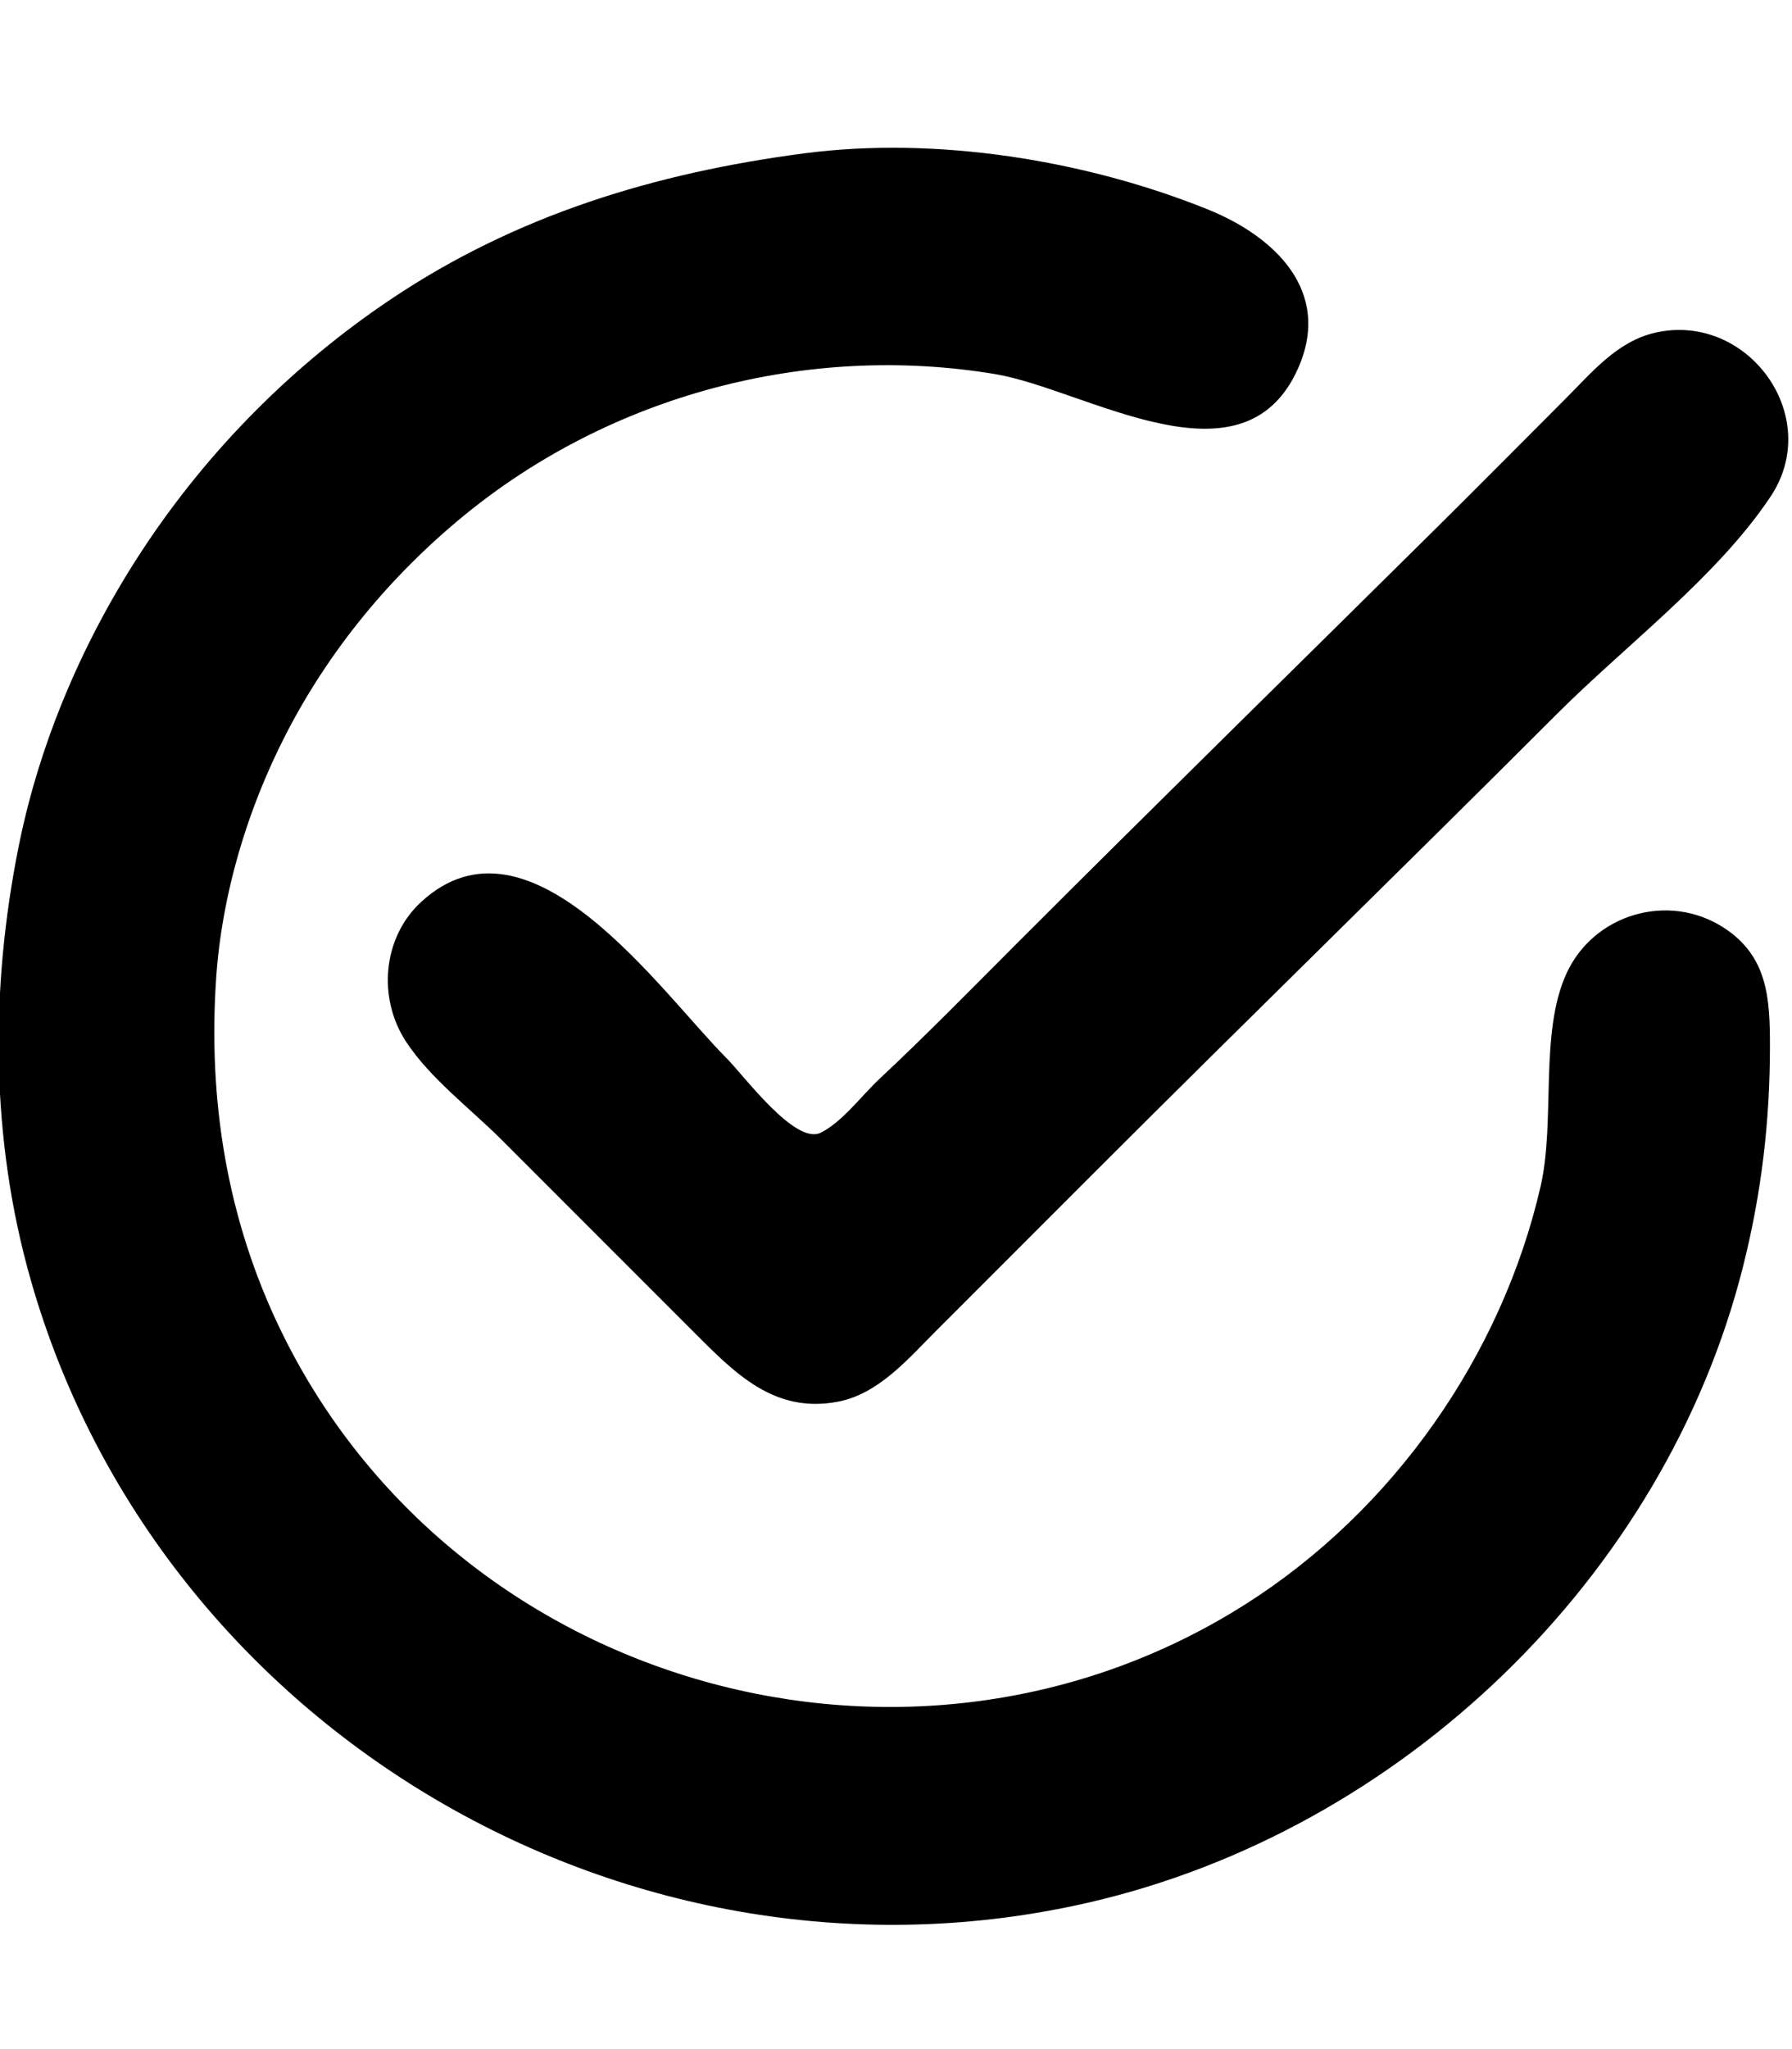 <?xml version="1.0" encoding="UTF-8" standalone="no"?>
<svg
   viewBox="0 0 448 512"
   version="1.1"
   id="svg4"
   sodipodi:docname="check-logo.svg"
   inkscape:version="1.1.2 (b8e25be833, 2022-02-05)"
   inkscape:export-filename="C:\Users\Edmund Hogan\OneDrive\Desktop\###\Desktop\CIW\Taskify\check-logo.png"
   inkscape:export-xdpi="300"
   inkscape:export-ydpi="300"
   xmlns:inkscape="http://www.inkscape.org/namespaces/inkscape"
   xmlns:sodipodi="http://sodipodi.sourceforge.net/DTD/sodipodi-0.dtd"
   xmlns="http://www.w3.org/2000/svg"
   xmlns:svg="http://www.w3.org/2000/svg">
  <defs
     id="defs8" />
  <sodipodi:namedview
     id="namedview6"
     pagecolor="#ffffff"
     bordercolor="#666666"
     borderopacity="1.0"
     inkscape:pageshadow="2"
     inkscape:pageopacity="0.0"
     inkscape:pagecheckerboard="0"
     showgrid="false"
     inkscape:snap-global="false"
     inkscape:zoom="0.55104611"
     inkscape:cx="926.41975"
     inkscape:cy="356.59448"
     inkscape:window-width="1920"
     inkscape:window-height="991"
     inkscape:window-x="-9"
     inkscape:window-y="-9"
     inkscape:window-maximized="1"
     inkscape:current-layer="svg4" />
  <!--! Font Awesome Free 6.1.2 by @fontawesome - https://fontawesome.com License - https://fontawesome.com/license/free (Icons: CC BY 4.0, Fonts: SIL OFL 1.1, Code: MIT License) Copyright 2022 Fonticons, Inc. -->
  <path
     style="fill:#000000;stroke:none;stroke-width:1.064"
     d="M 200.926,38.333 C 163.798,43.222 129.102,53.713 97.703,74.777 73.269,91.168 52.235,112.322 35.986,136.848 21.129,159.273 10.012,184.928 4.696,211.339 -2.516,247.172 -2.38,284.54 7.705,319.882 39.94,432.844 158.171,501.63 272.224,475.368 c 77.87,-17.931 143.793,-80.944 163.481,-158.679 4.655,-18.378 6.783,-36.415 6.783,-55.336 0,-11.923 -0.533,-22.529 -11.707,-29.655 -13.778,-8.786 -32.375,-3.298 -39.173,11.564 -6.815,14.901 -2.693,36.829 -6.465,53.208 -9.753,42.356 -36.87,80.882 -73.547,104.229 C 228.211,453.781 113.88,422.043 70.31,332.652 56.752,304.833 51.957,274.922 54.046,244.327 55.475,223.4 61.822,202.306 71.375,183.671 82.208,162.539 97.481,144.035 115.793,128.989 152.675,98.684 201.816,85.65 248.812,93.48 271.4,97.243 310.623,123 324.468,92.153 333.192,72.717 318.543,59.031 302.02,52.358 271.332,39.967 233.925,33.988 200.926,38.333 m 212.83,44.806 c -9.465,2.173 -15.79,9.906 -22.347,16.463 -10.995,10.995 -21.936,22.047 -32.989,32.984 -34.756,34.398 -69.696,68.636 -104.287,103.227 -11.337,11.337 -22.56,22.823 -34.277,33.771 -4.433,4.143 -9.247,10.736 -14.674,13.439 -6.379,3.178 -19.258,-14.325 -23.411,-18.478 -16.657,-16.657 -49.326,-64.252 -76.52,-39.147 -9.647,8.906 -10.843,24.035 -3.761,34.849 6.028,9.205 16.131,16.768 23.881,24.517 l 47.887,47.887 c 10.396,10.396 20.201,20.614 36.181,17.593 10.152,-1.919 17.51,-10.628 24.475,-17.593 l 39.374,-39.374 c 38.499,-38.499 77.499,-76.435 115.993,-114.928 17.066,-17.066 39.977,-34.19 53.364,-54.272 13.413,-20.122 -5.839,-46.23 -28.889,-40.939 z"
     id="path1872"
     inkscape:export-filename="C:\Users\Edmund Hogan\OneDrive\Desktop\###\Desktop\CIW\Taskify\check-logo.png"
     inkscape:export-xdpi="300"
     inkscape:export-ydpi="300" />
  <path
     fill-rule="evenodd"
     clip-rule="evenodd"
     d="m 919.671,45.772 c -7.748,3.52 -16.469,10.15 -19.383,14.737 -2.91,4.587 -43.355,93.038 -89.873,196.56 -46.519,103.522 -87.771,190.965 -91.671,194.321 -10.276,8.839 -31.81,7.951 -42.312,-1.743 C 663.894,438.075 569.009,269.31 570.232,260.76 c 0.952,-6.661 3.649,-7.236 37.624,-8.003 24.901,-0.561 38.376,0.551 42.155,3.486 3.057,2.37 20.865,31.37 39.575,64.438 18.711,33.071 35.173,60.127 36.581,60.127 3.2,0 10.655,-15.988 10.655,-22.845 0,-4.918 -35.815,-70.593 -55.972,-102.644 -15.602,-24.804 -23.608,-27.878 -72.609,-27.878 -41.527,0 -42.259,0.139 -53.406,10.101 -20.23,18.073 -18.09,24.744 40.855,127.58 28.568,49.844 56.815,95.582 62.765,101.64 21.928,22.329 57.216,22.402 78.917,0.167 7.78,-7.975 35.187,-65.087 95.568,-199.16 46.561,-103.386 87.102,-190.833 90.089,-194.322 4.643,-5.42 11.008,-6.344 43.807,-6.344 36.442,0 38.376,0.363 38.376,7.191 0,3.953 -37.177,89.559 -82.612,190.237 -70.148,155.433 -84.059,183.795 -92.198,188.002 -5.584,2.89 -19.683,4.957 -33.814,4.957 -24.044,0 -24.26,0.084 -28.056,10.976 -2.105,6.037 -3.827,11.527 -3.827,12.2 0,0.673 14.179,1.223 31.51,1.223 36.728,0 54.159,-6.713 65.351,-25.163 7.362,-12.137 165.539,-361.658 169.505,-374.555 3.893,-12.656 -6.567,-32.075 -20.394,-37.85 -18.23,-7.616 -72.968,-6.745 -91.009,1.45 z"
     fill="#000000"
     id="path2"
     style="stroke-width:3.486;fill:#000000"
     inkscape:export-filename="C:\Users\Edmund Hogan\OneDrive\Desktop\###\Desktop\CIW\Taskify\check-logo-2.png"
     inkscape:export-xdpi="300"
     inkscape:export-ydpi="300" />
</svg>

